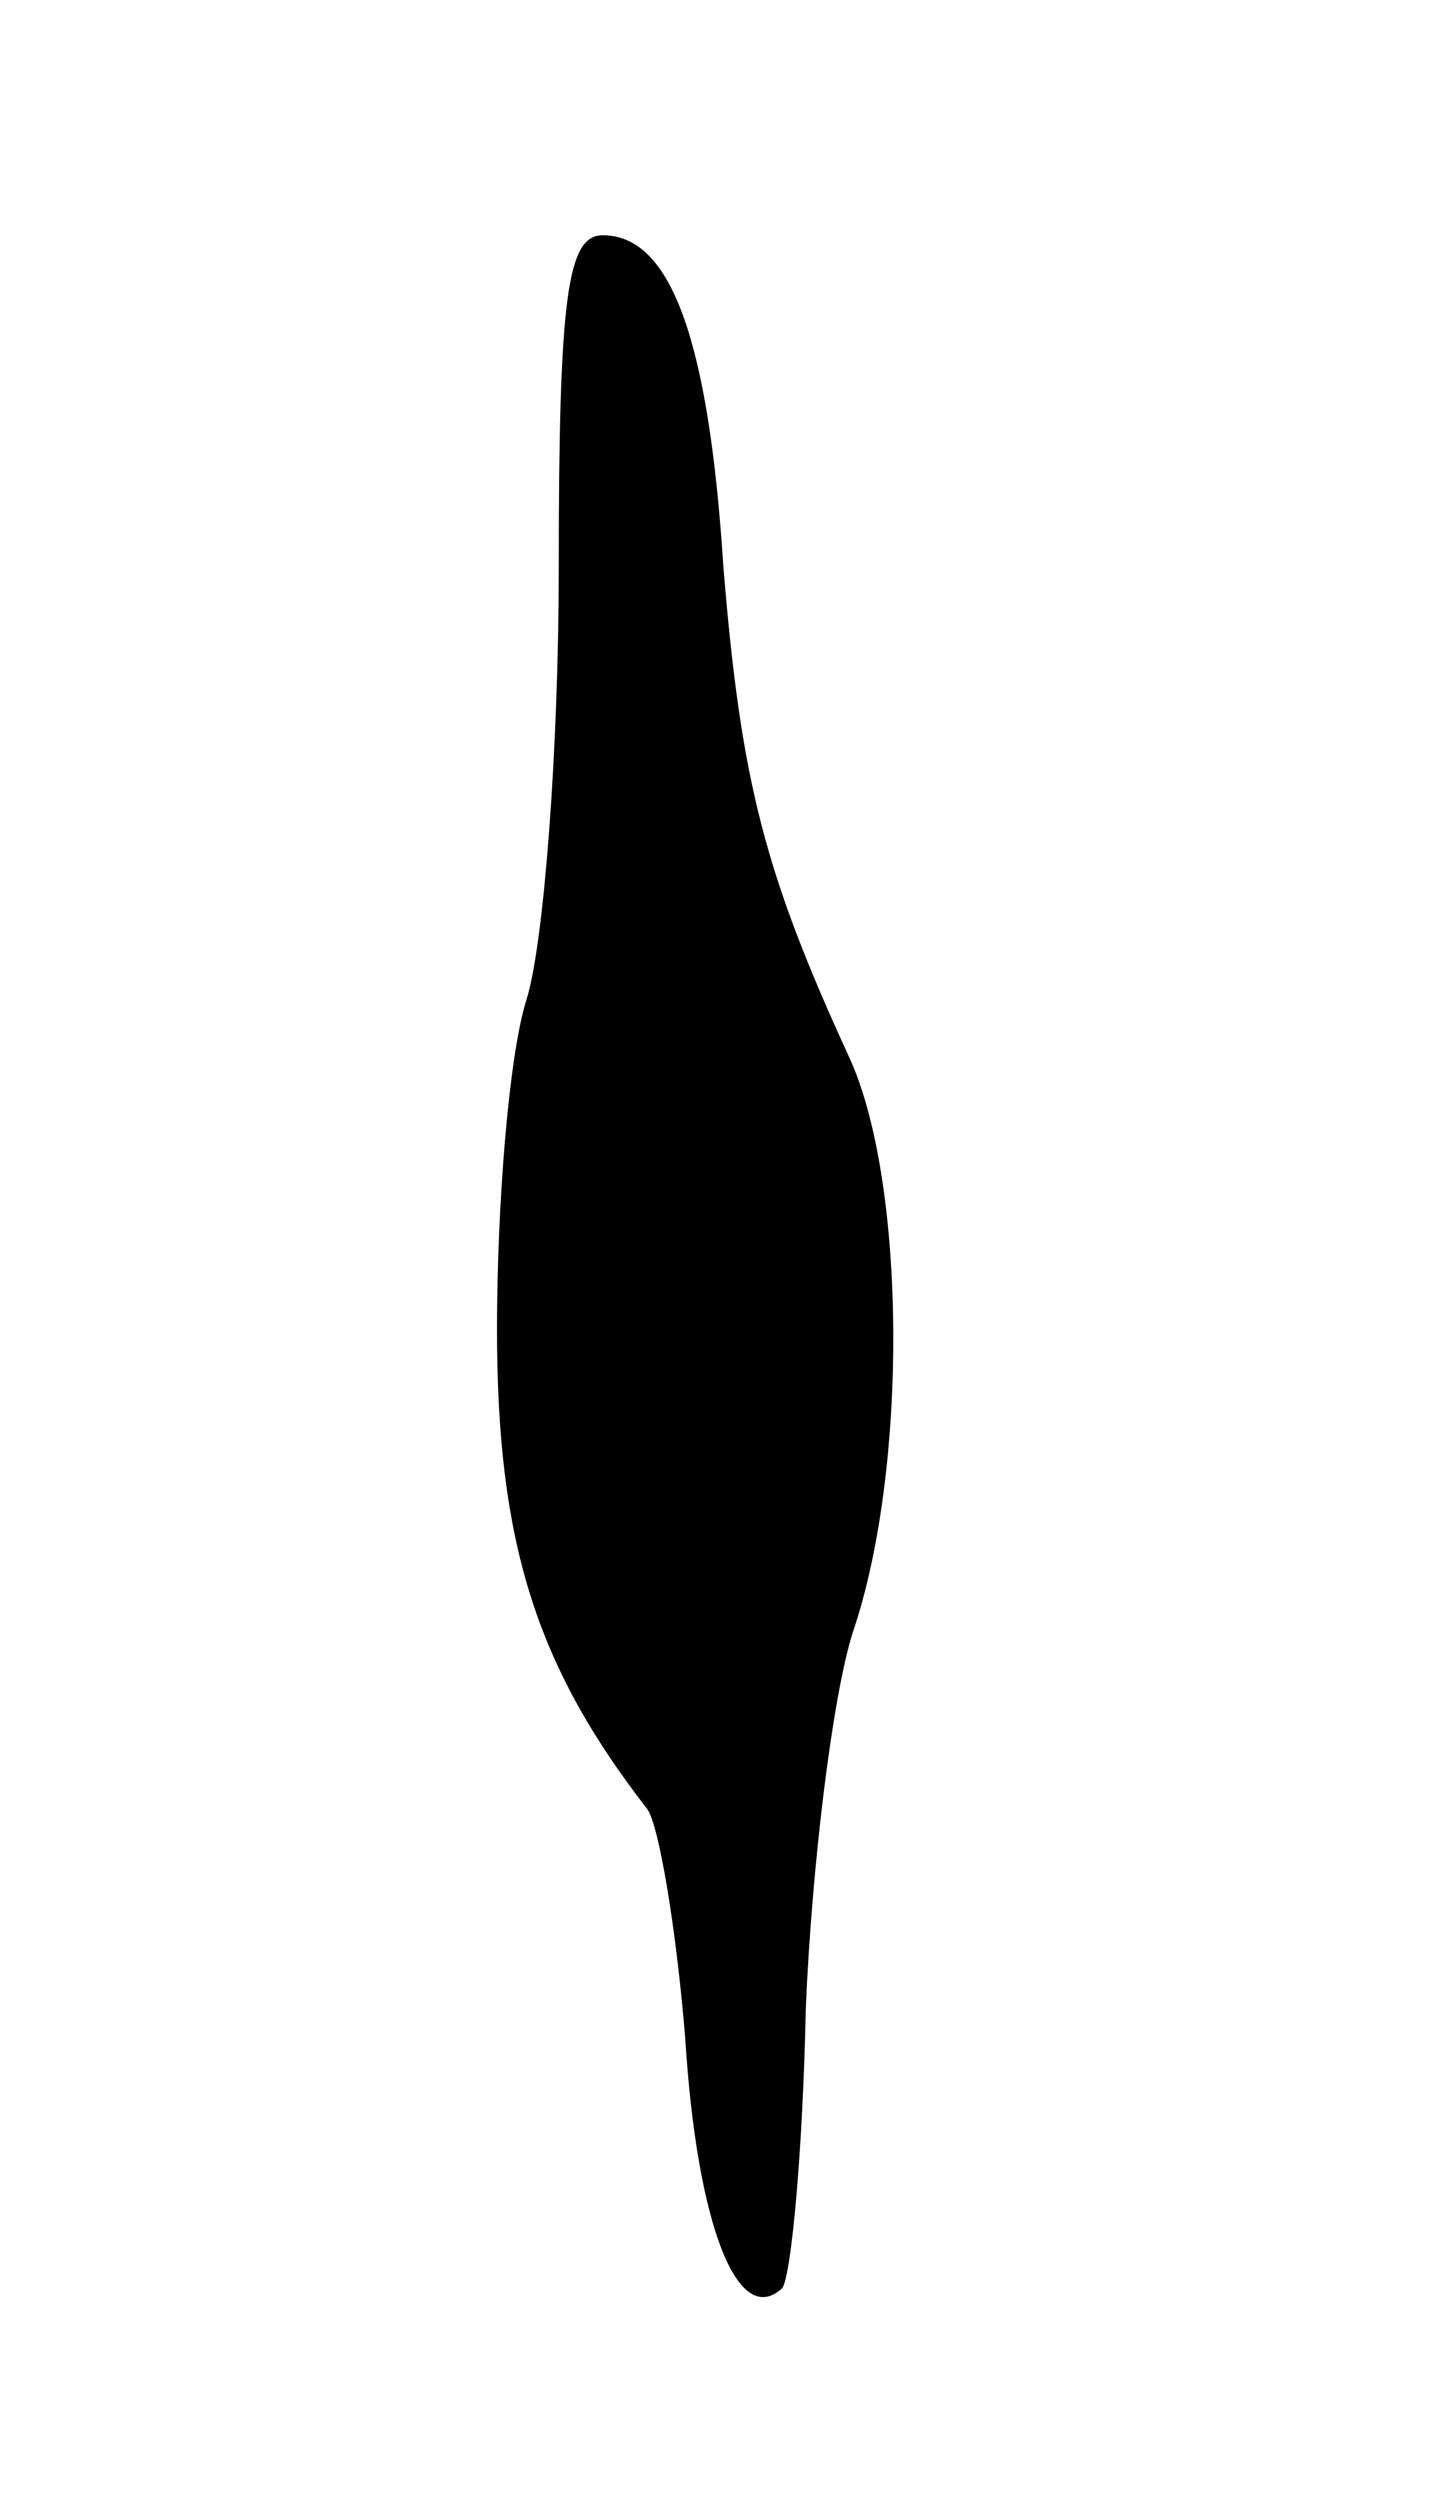 <svg version="1.0" xmlns="http://www.w3.org/2000/svg"
 width="49pt" height="85pt" viewBox="0 0 49 85"
 preserveAspectRatio="xMidYMid meet">
<g transform="translate(0,85) scale(0.1,-0.1)"
fill="#000000" stroke="none">
<path d="M190 657 c0 -61 -5 -128 -11 -147 -6 -19 -10 -70 -10 -112 0 -72 13
-114 51 -163 4 -5 10 -41 13 -78 4 -64 18 -99 33 -85 3 4 7 46 8 95 2 48 9
106 16 128 19 56 18 153 -1 195 -29 63 -37 94 -43 167 -5 78 -18 113 -41 113
-12 0 -15 -20 -15 -113z"/>
</g>
</svg>
